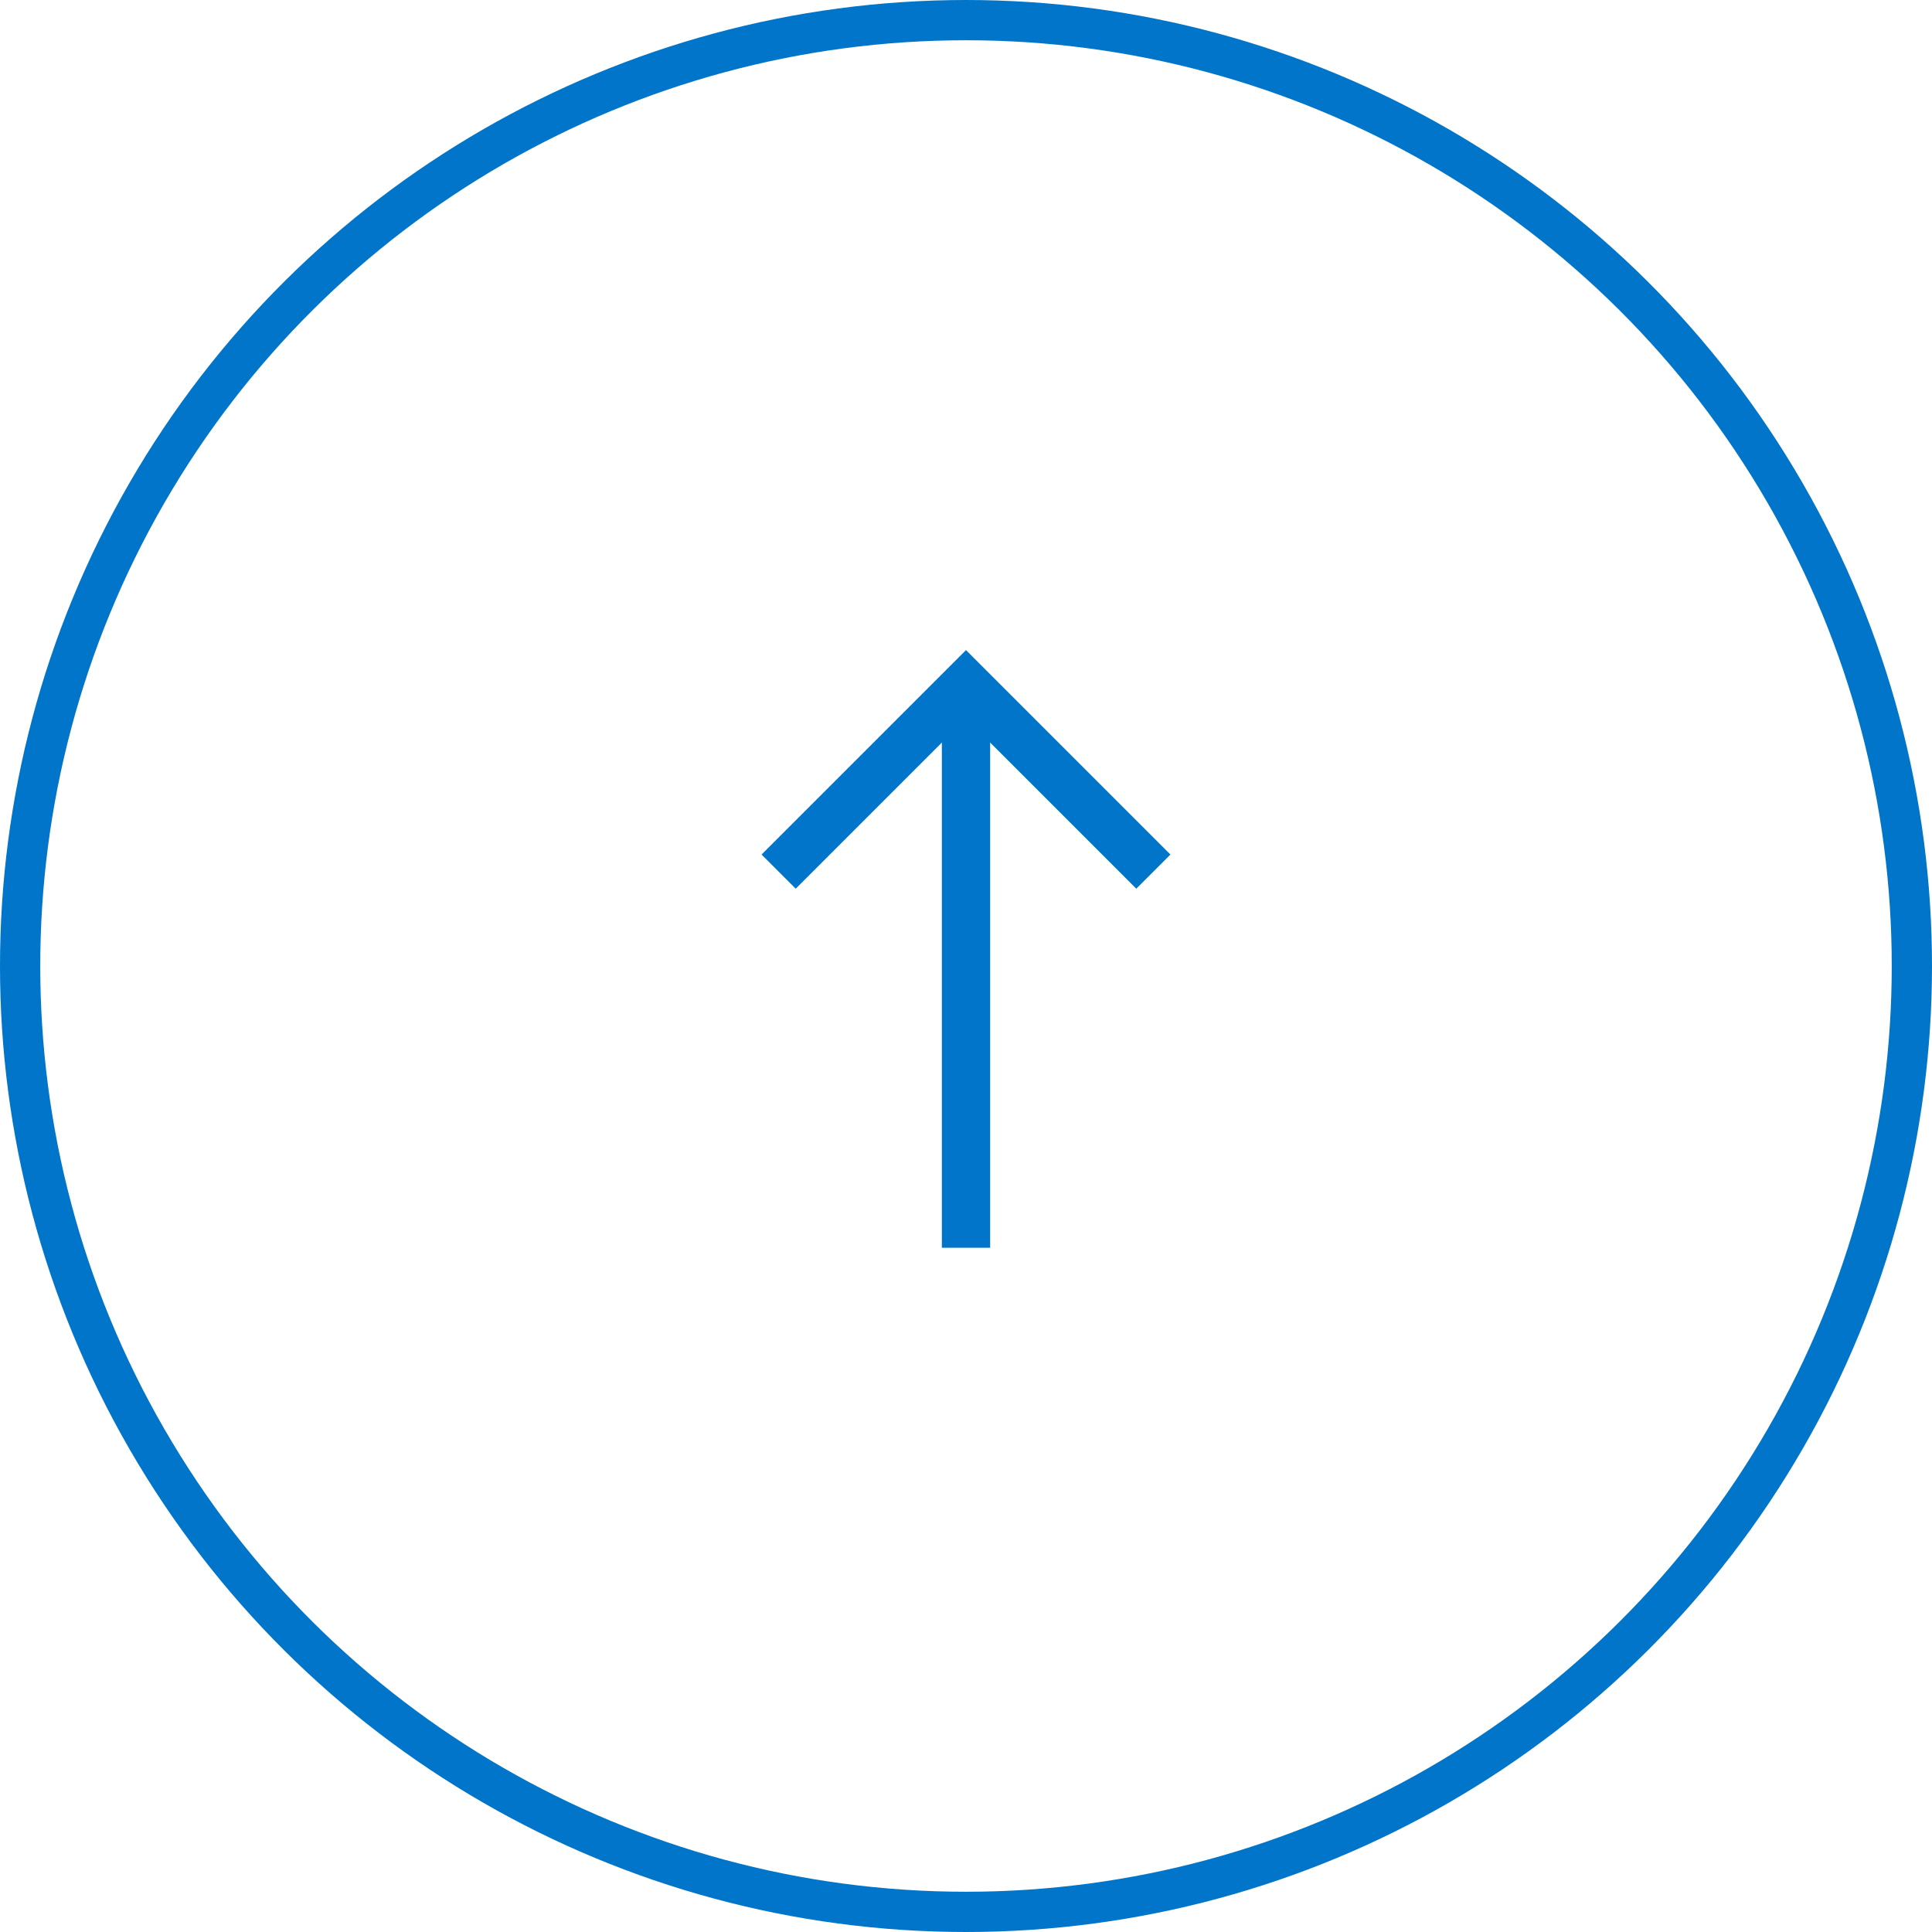 <svg width="48" height="48" viewBox="0 0 48 48" fill="none" xmlns="http://www.w3.org/2000/svg">
<circle cx="24" cy="24" r="23.5" transform="rotate(-90 24 24)" stroke="#0075C9"/>
<path d="M24 17L24 31" stroke="#0075C9" stroke-width="1.2"/>
<path d="M19.345 21.655L24 17L28.655 21.655" stroke="#0075C9" stroke-width="1.2"/>
</svg>
